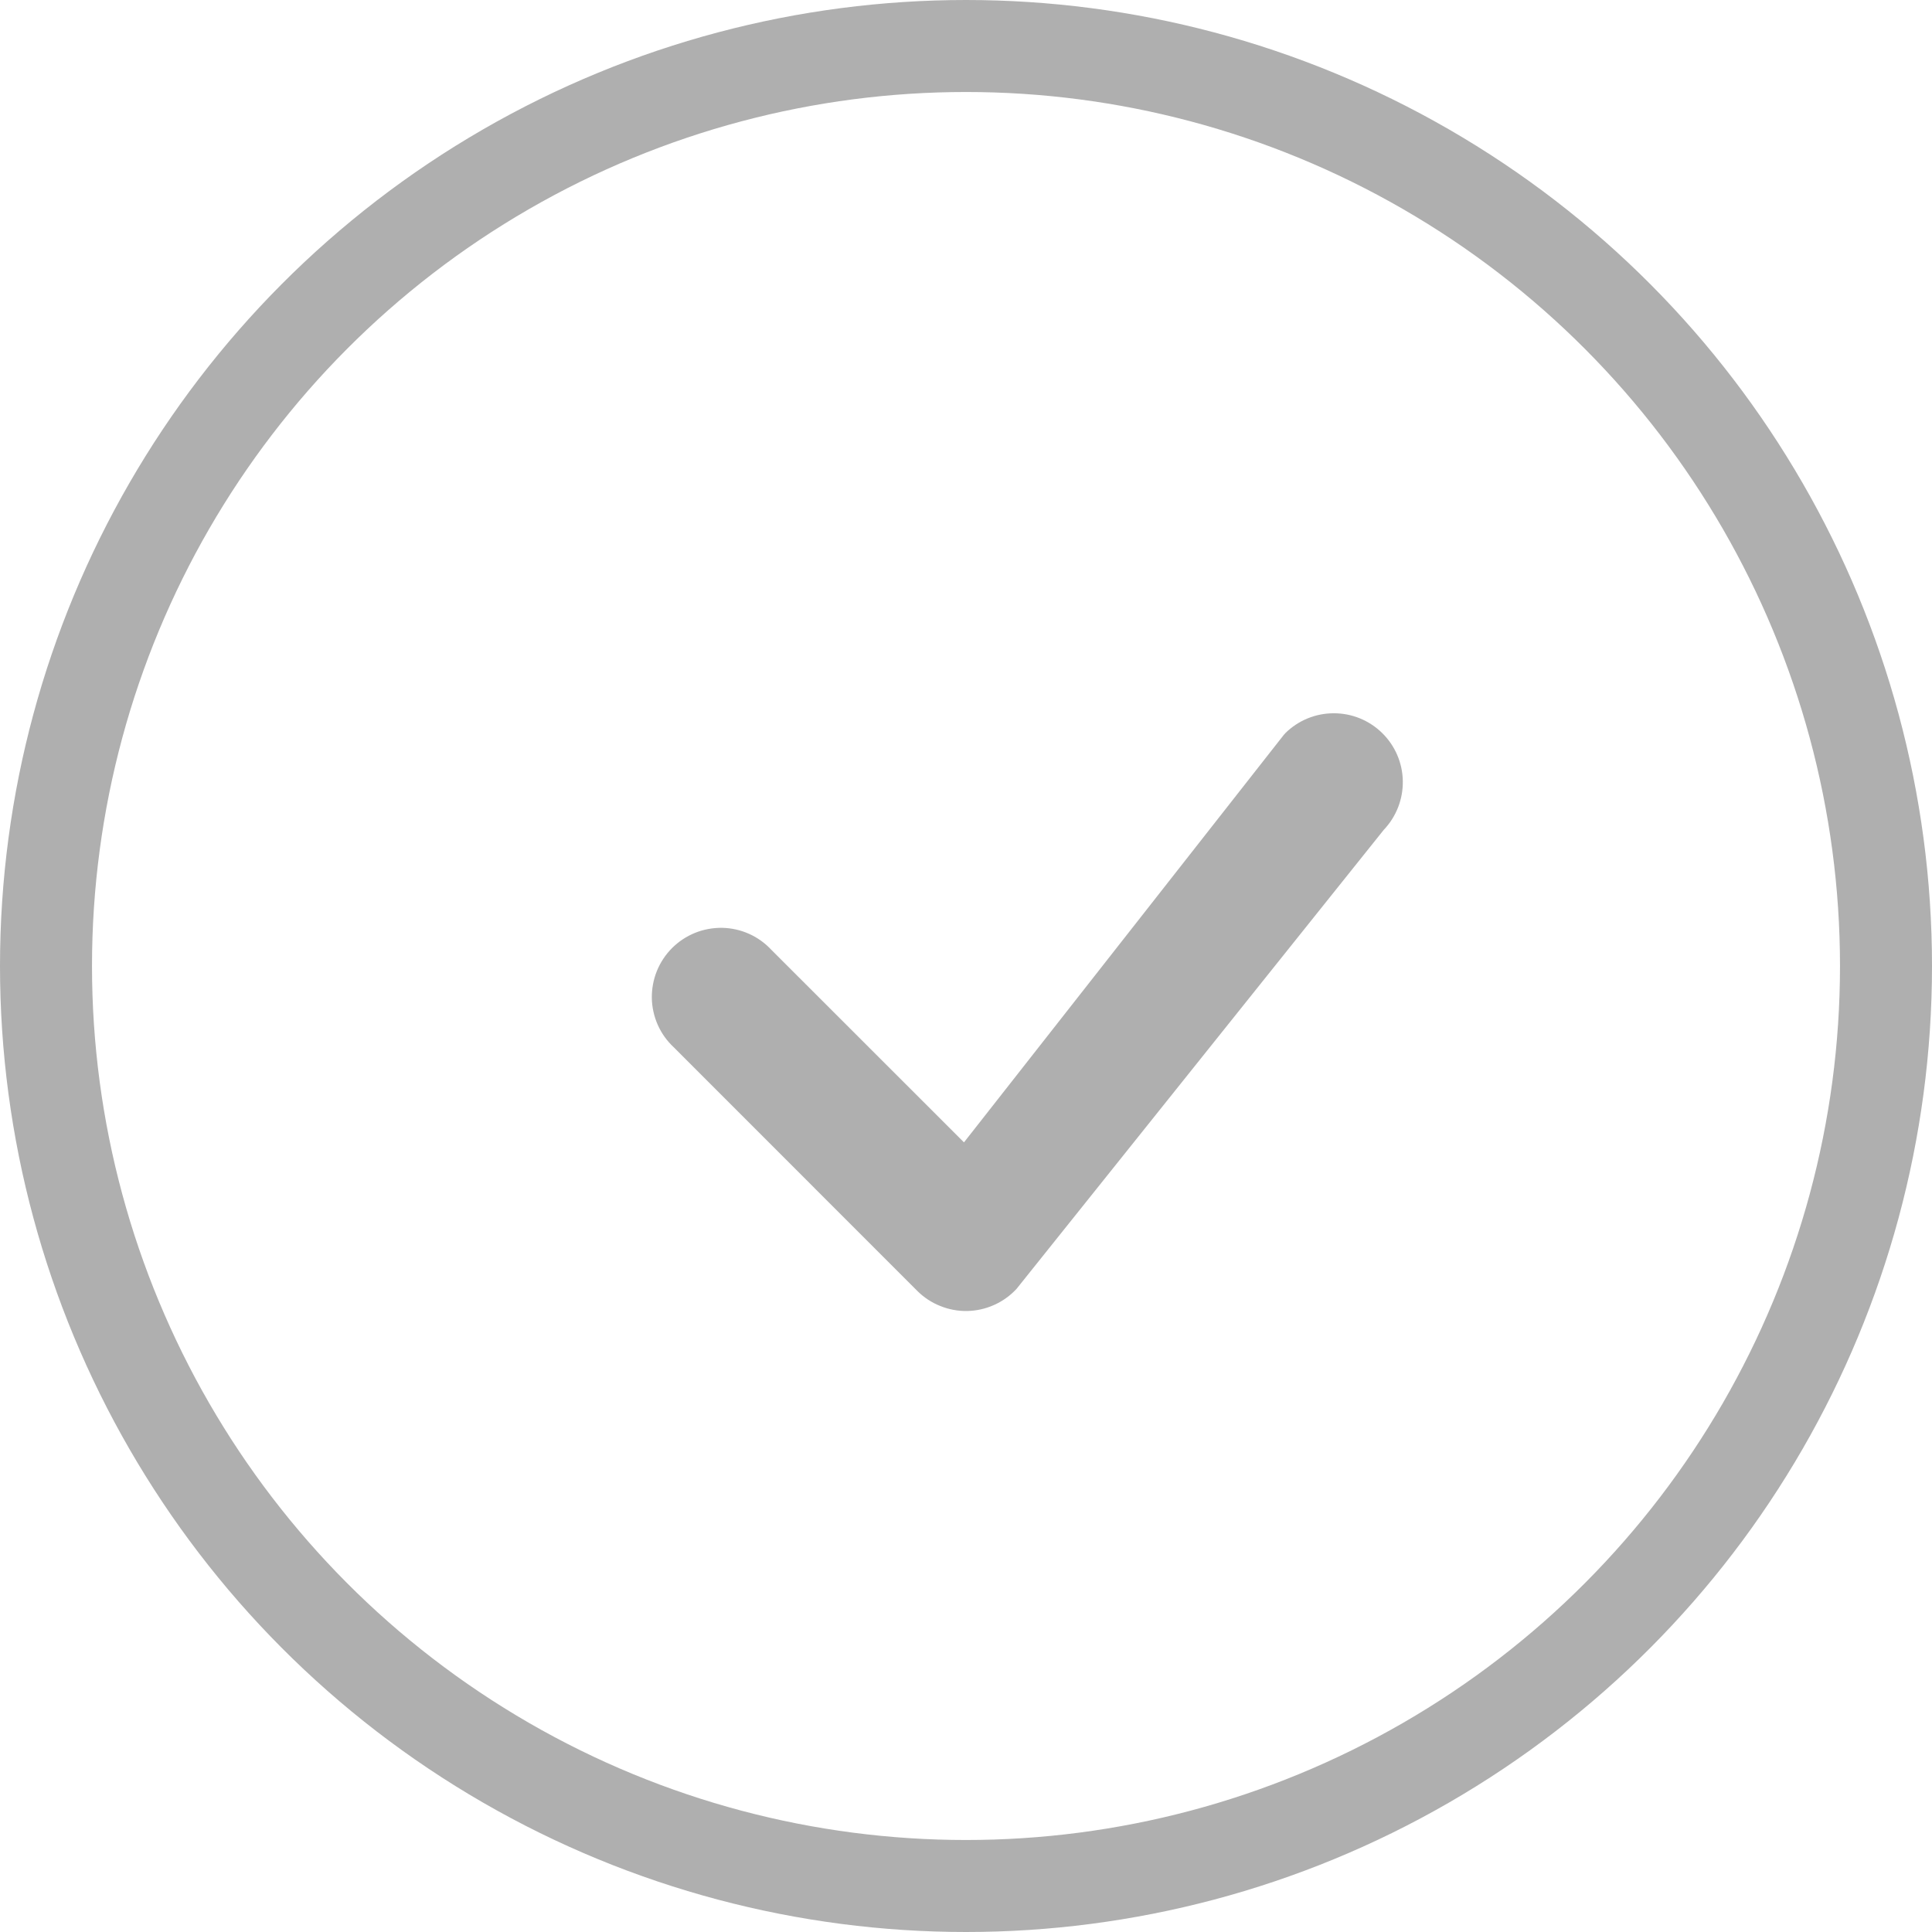 <svg width="21" height="21" viewBox="0 0 21 21" fill="none" xmlns="http://www.w3.org/2000/svg">
<circle cx="10.5" cy="10.5" r="10" stroke="#AFAFAF"/>
<path fill-rule="evenodd" clip-rule="evenodd" d="M13.97 7.97C14.11 7.831 14.299 7.753 14.496 7.753C14.693 7.752 14.882 7.829 15.023 7.967C15.164 8.105 15.245 8.293 15.248 8.49C15.251 8.687 15.177 8.877 15.041 9.02L11.049 14.01C10.98 14.084 10.898 14.143 10.806 14.184C10.713 14.226 10.614 14.248 10.513 14.25C10.412 14.252 10.312 14.233 10.219 14.195C10.125 14.158 10.04 14.101 9.969 14.03L7.324 11.384C7.25 11.315 7.191 11.233 7.15 11.141C7.109 11.049 7.087 10.949 7.085 10.849C7.084 10.748 7.102 10.648 7.14 10.554C7.178 10.461 7.234 10.376 7.305 10.305C7.376 10.234 7.461 10.178 7.554 10.14C7.648 10.102 7.748 10.084 7.849 10.085C7.949 10.087 8.049 10.109 8.141 10.15C8.233 10.191 8.315 10.25 8.384 10.324L10.478 12.417L13.951 7.992C13.957 7.984 13.964 7.977 13.971 7.97H13.97Z" fill="#AFAFAF"/>
</svg>
